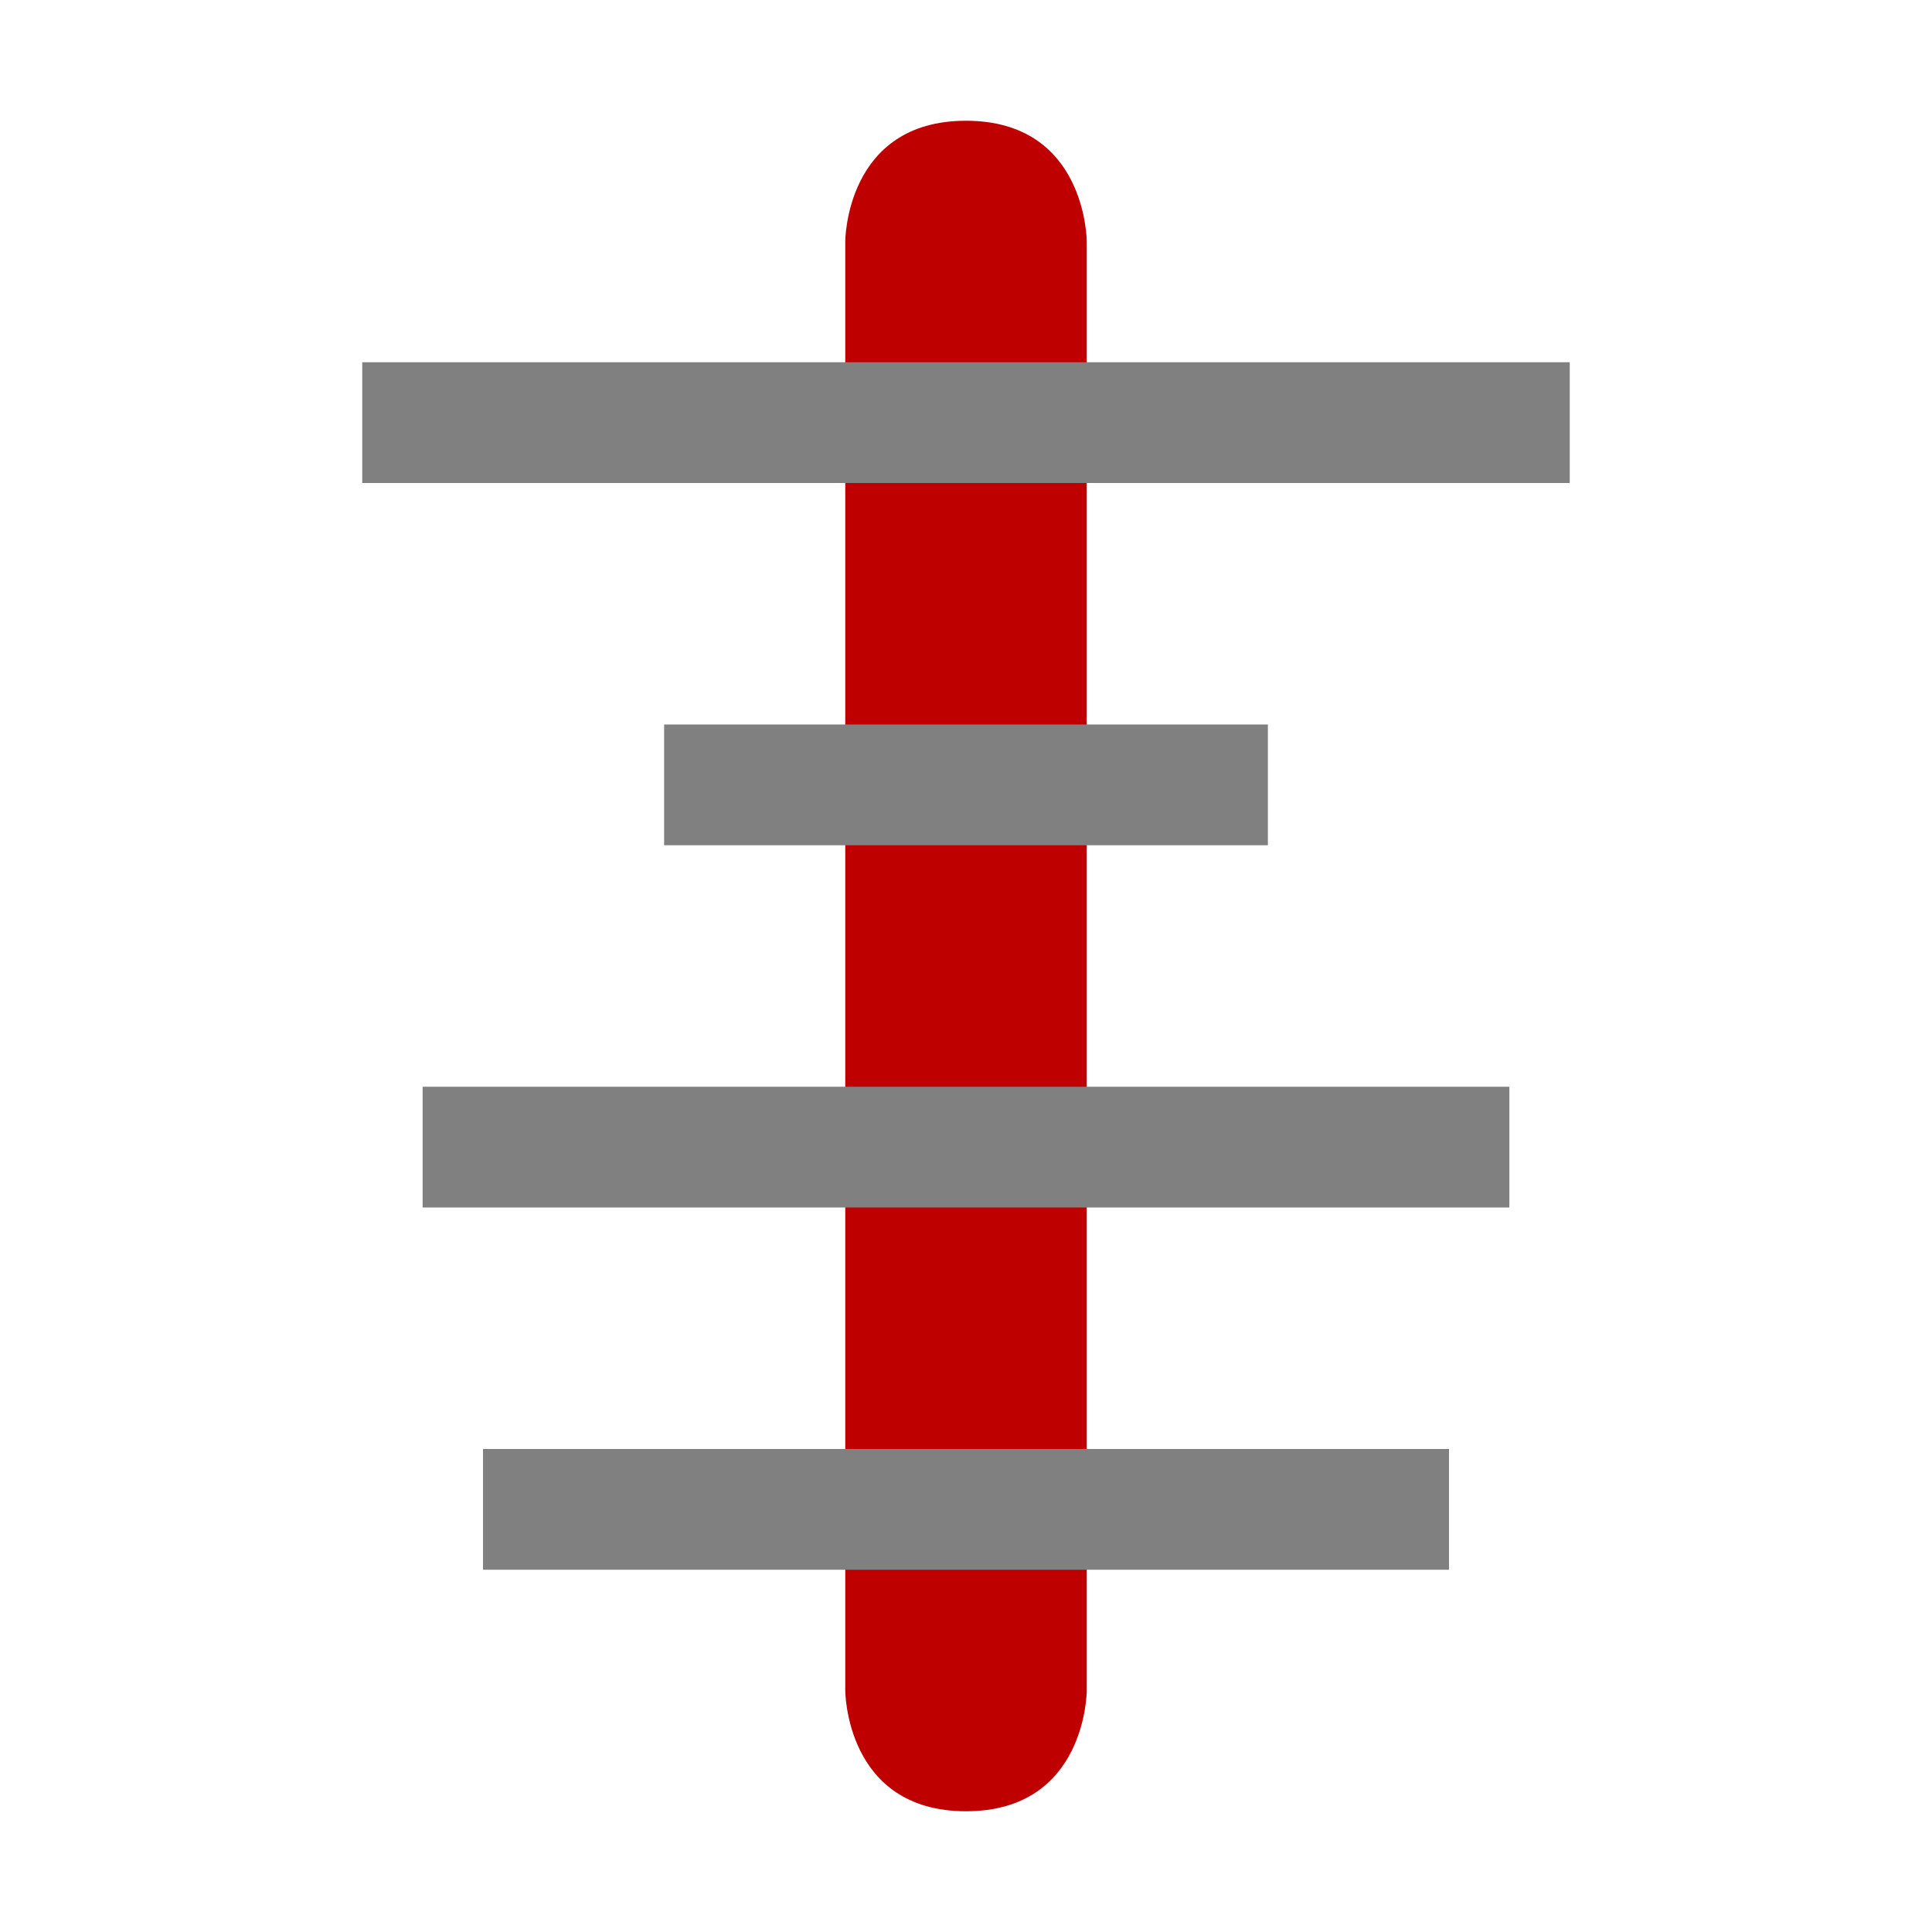 <?xml version="1.0" encoding="UTF-8" standalone="no"?>
<svg
   viewBox="0 0 16 16"
   width="16px"
   height="16px"
   version="1.1"
   id="svg12"
   sodipodi:docname="align_horizontal_center.svg"
   inkscape:version="1.2.2 (b0a8486541, 2022-12-01)"
   xmlns:inkscape="http://www.inkscape.org/namespaces/inkscape"
   xmlns:sodipodi="http://sodipodi.sourceforge.net/DTD/sodipodi-0.dtd"
   xmlns="http://www.w3.org/2000/svg"
   xmlns:svg="http://www.w3.org/2000/svg">
  <defs
     id="defs16" />
  <sodipodi:namedview
     id="namedview14"
     pagecolor="#ffffff"
     bordercolor="#000000"
     borderopacity="0.25"
     inkscape:showpageshadow="2"
     inkscape:pageopacity="0.0"
     inkscape:pagecheckerboard="0"
     inkscape:deskcolor="#d1d1d1"
     showgrid="false"
     inkscape:zoom="46.4375"
     inkscape:cx="7.9892328"
     inkscape:cy="7.9892328"
     inkscape:window-width="1920"
     inkscape:window-height="1007"
     inkscape:window-x="0"
     inkscape:window-y="0"
     inkscape:window-maximized="1"
     inkscape:current-layer="svg12" />
  <path
     fill="#ED6B21"
     d="m 7,14 c 0,0 0,1 1,1 1,0 1,-1 1,-1 V 2 C 9,2 9,1 8,1 7,1 7,2 7,2 Z"
     id="path2"
     style="fill:#bf0000;fill-opacity:1" />
  <path
     fill="#808080"
     d="M 3,3 H 13 V 4 H 3 Z"
     id="path4" />
  <path
     fill="#808080"
     d="m 3.5,9 h 9 v 1 h -9 z"
     id="path6" />
  <path
     fill="#808080"
     d="m 5.5,6 h 5 v 1 h -5 z"
     id="path8" />
  <path
     fill="#808080"
     d="m 4,12 h 8 v 1 H 4 Z"
     id="path10" />
</svg>
